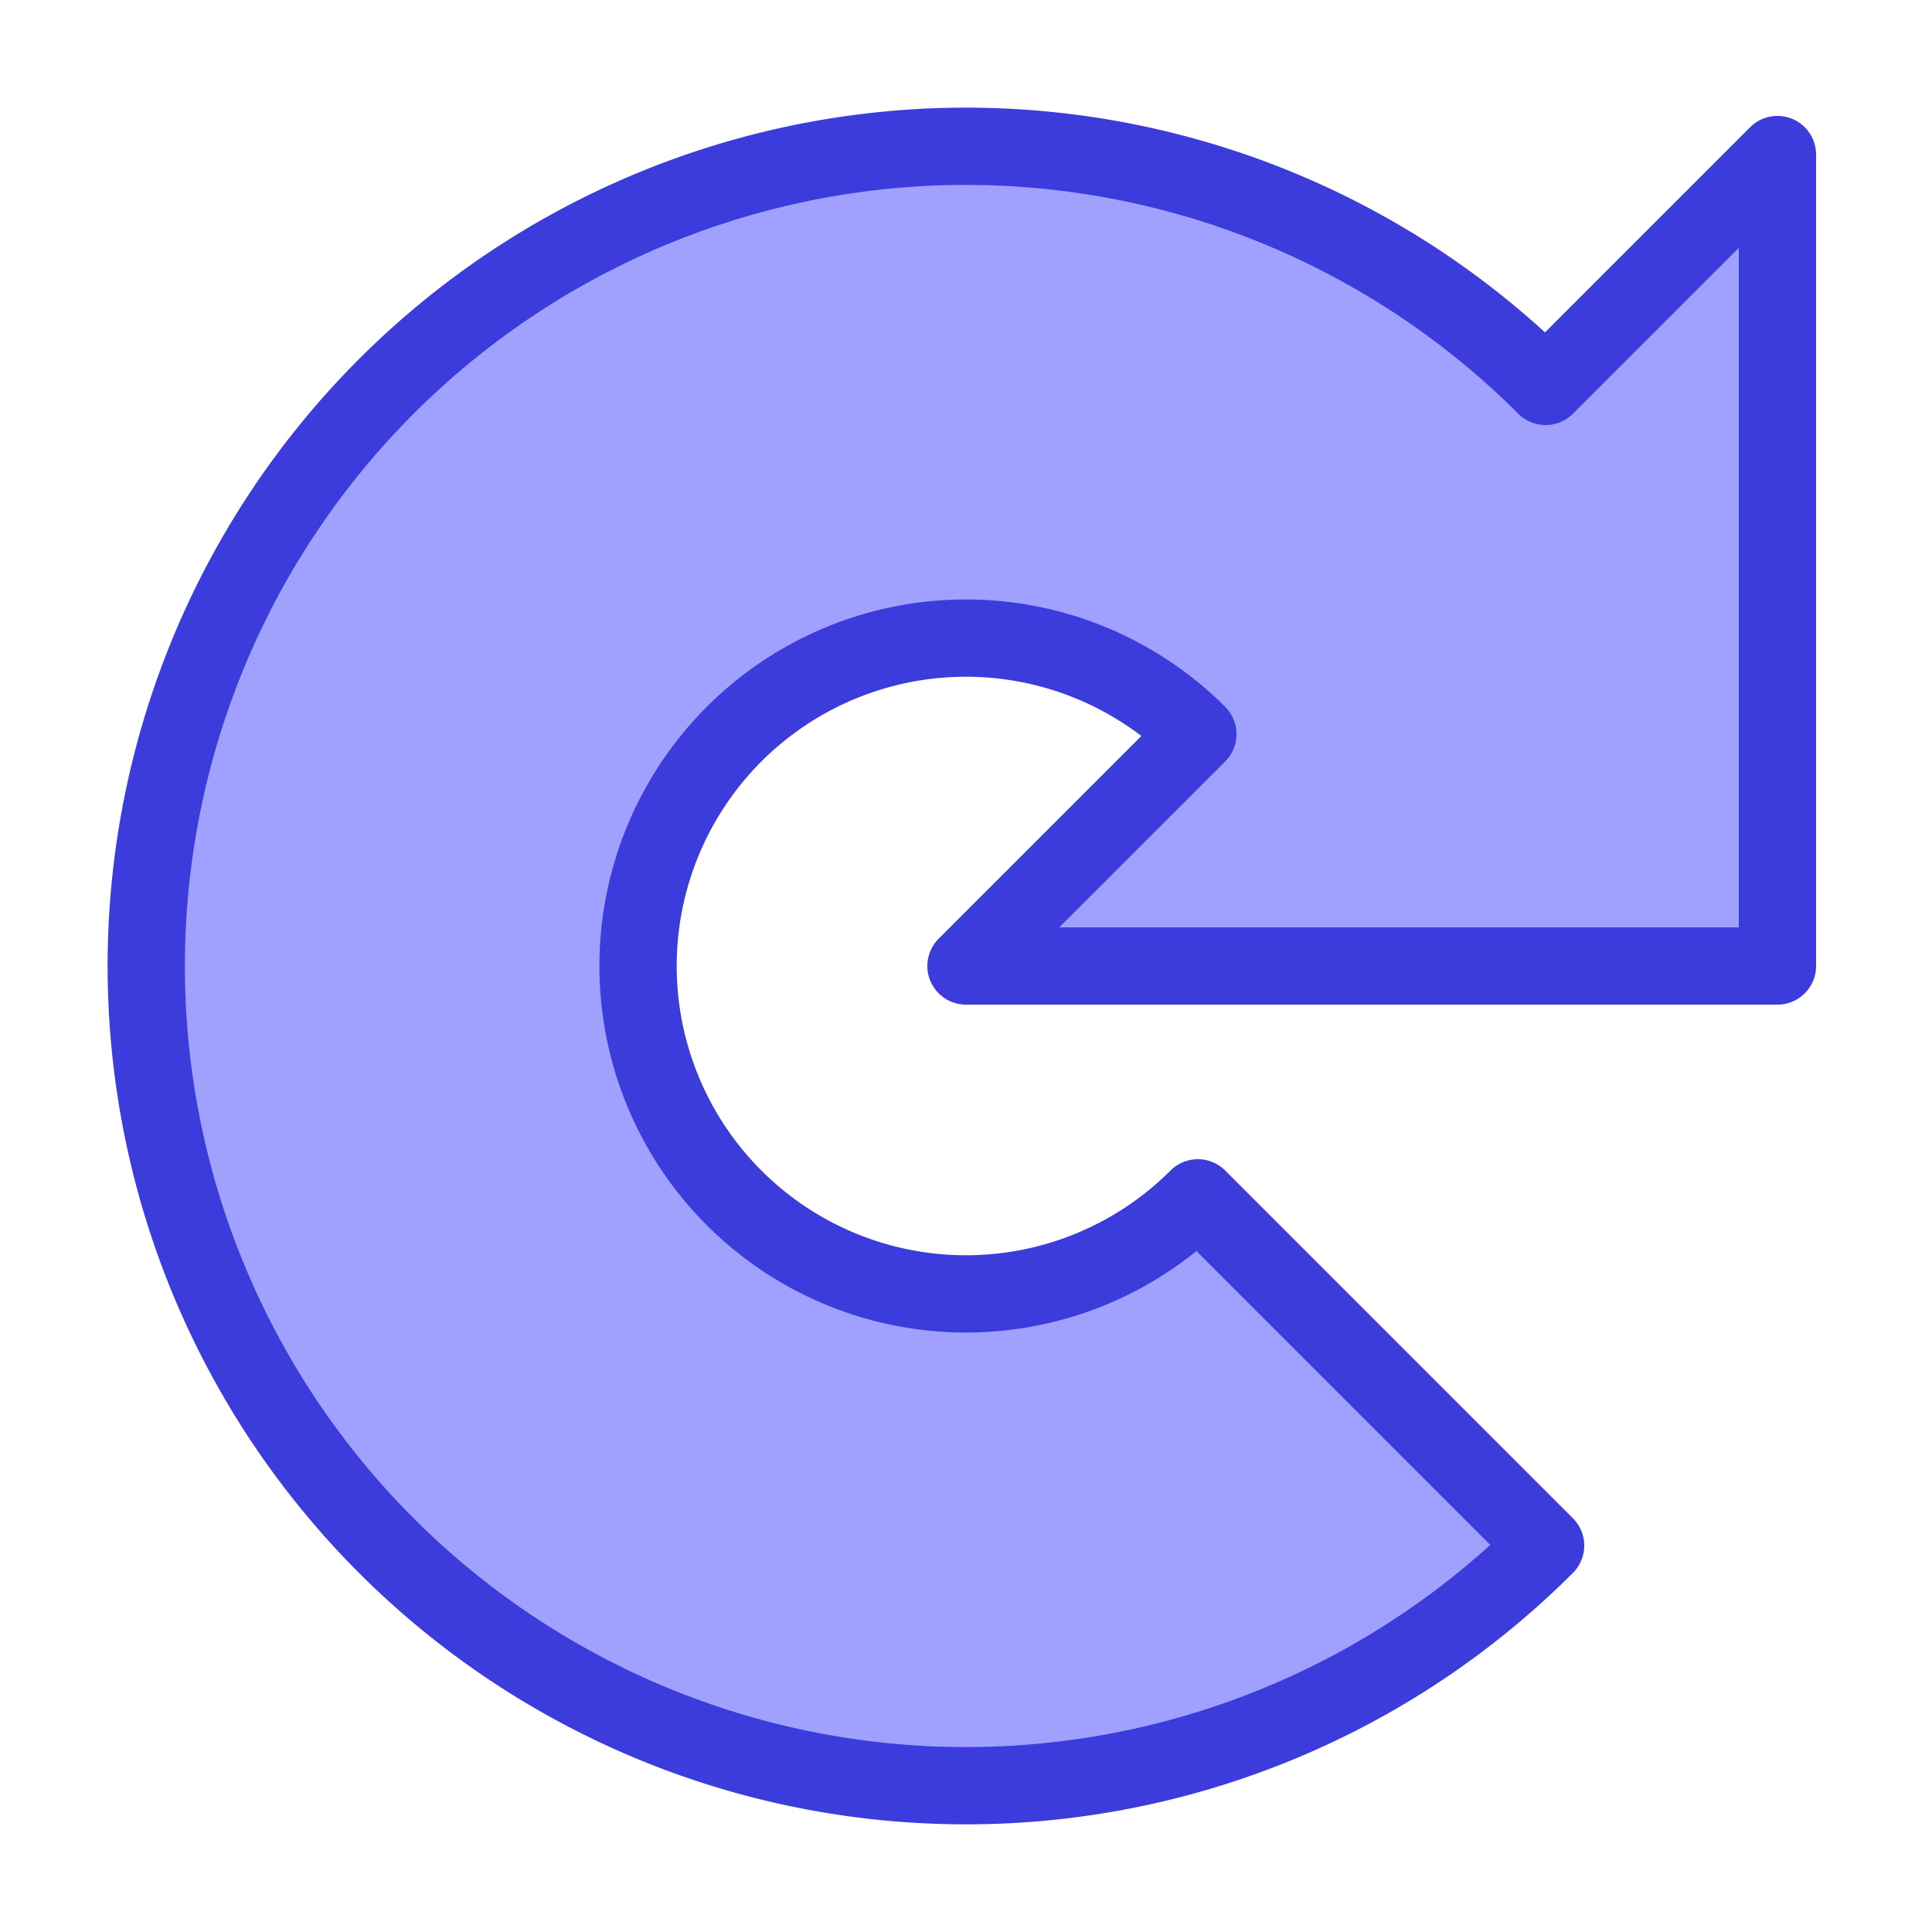 <?xml version="1.0" encoding="UTF-8" standalone="no"?>

<svg
   xmlns="http://www.w3.org/2000/svg"
   width="25"
   height="25"
   version="1.1">
  <g>
    <path
       style="fill:#a0a0ff;fill-opacity:1;stroke:#3c3cdc;stroke-width:1px;stroke-linecap:butt;stroke-linejoin:round;stroke-opacity:1"
       d="m 20,5 3,-3 0,10.5 -10.5,0 3,-3 a 4.243,4.243 0 1,0 0,6 l 4.5,4.5 a 10.607,10.607 0 1,1 0,-15 z" />
  </g>
</svg>
